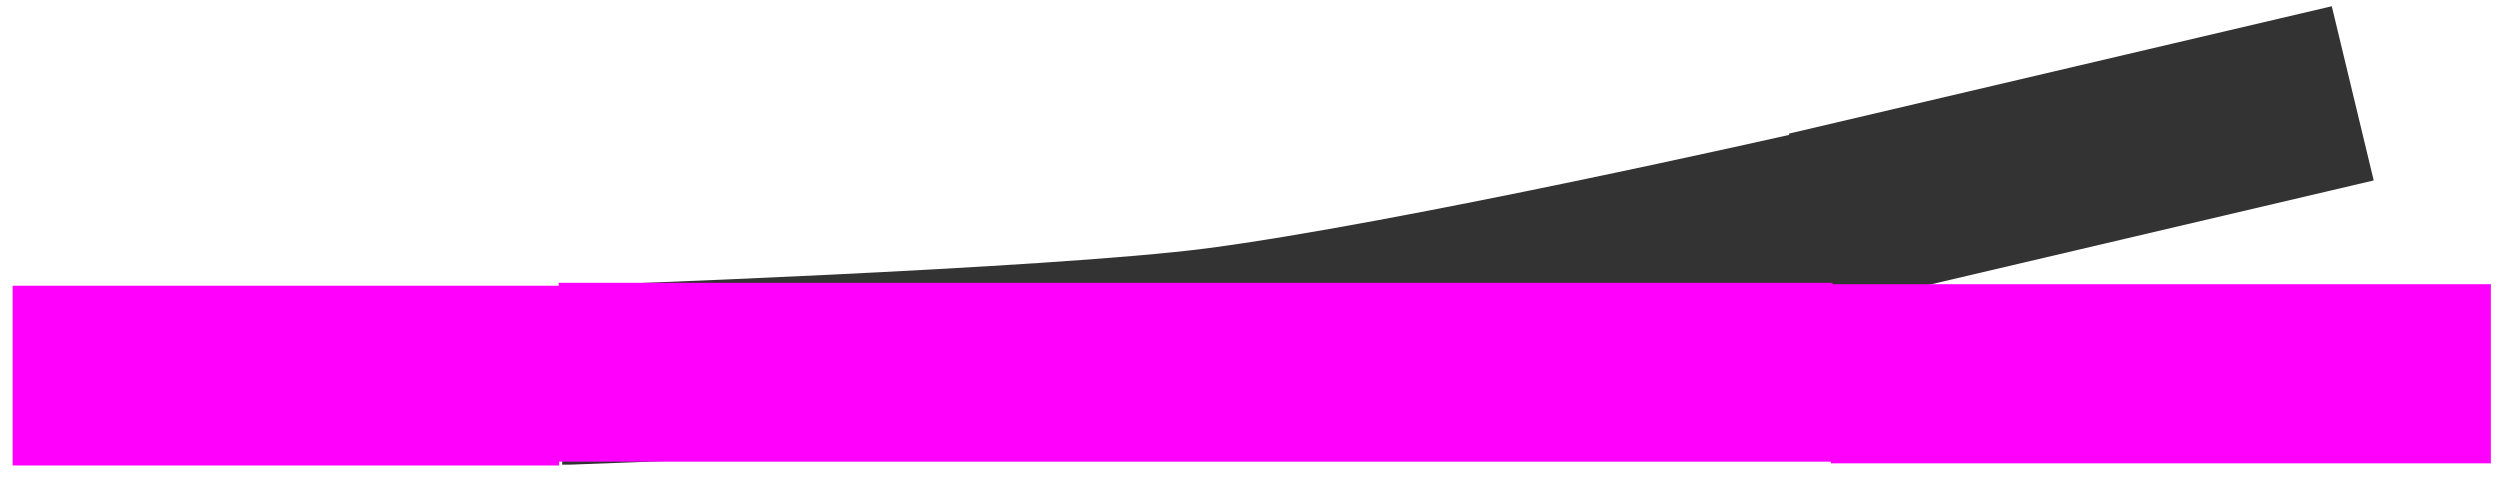 <svg viewBox="0 0 833 159" xmlns="http://www.w3.org/2000/svg" fill-rule="evenodd" clip-rule="evenodd" stroke-linejoin="round" stroke-miterlimit="1.5">
  <g transform="translate(-200 -118)">
    <path fill="none" d="M199.7 117.5H1032.4V276H199.7z"/>
    <clipPath id="a">
      <path d="M199.7 117.5H1032.4V276H199.7z"/>
    </clipPath>
    <g clip-path="url(#a)">
      <path d="M1993.94,822.857L3146.09,549.036" fill="none" stroke="#333" stroke-width="384.9" transform="matrix(.157 0 0 .155 490 64)"/>
      <path d="M1993.94,822.857L2002.07,822.816C2002.07,822.816 2535.69,804.044 2715.58,780.319C2934.27,751.476 3370.77,651.026 3370.77,651.026" fill="none" stroke="#333" stroke-width="199.3" transform="matrix(.303 0 0 .299 -217 -3)"/>
      <path d="M1993.94,822.857L3394.61,822.857" fill="none" stroke="#ff00fc" stroke-width="199.3" transform="matrix(.303 0 0 .299 -218 -4)"/>
      <path d="M1993.94,822.857L3394.61,822.857" fill="none" stroke="#ff00fc" stroke-width="385.1" transform="matrix(.157 0 0 .155 497 115)"/>
      <path d="M1993.94,822.857L3394.61,822.857" fill="none" stroke="#ff00fc" stroke-width="464.1" transform="matrix(.13 0 0 .129 -55 137)"/>
      
    </g>
  </g>
</svg>